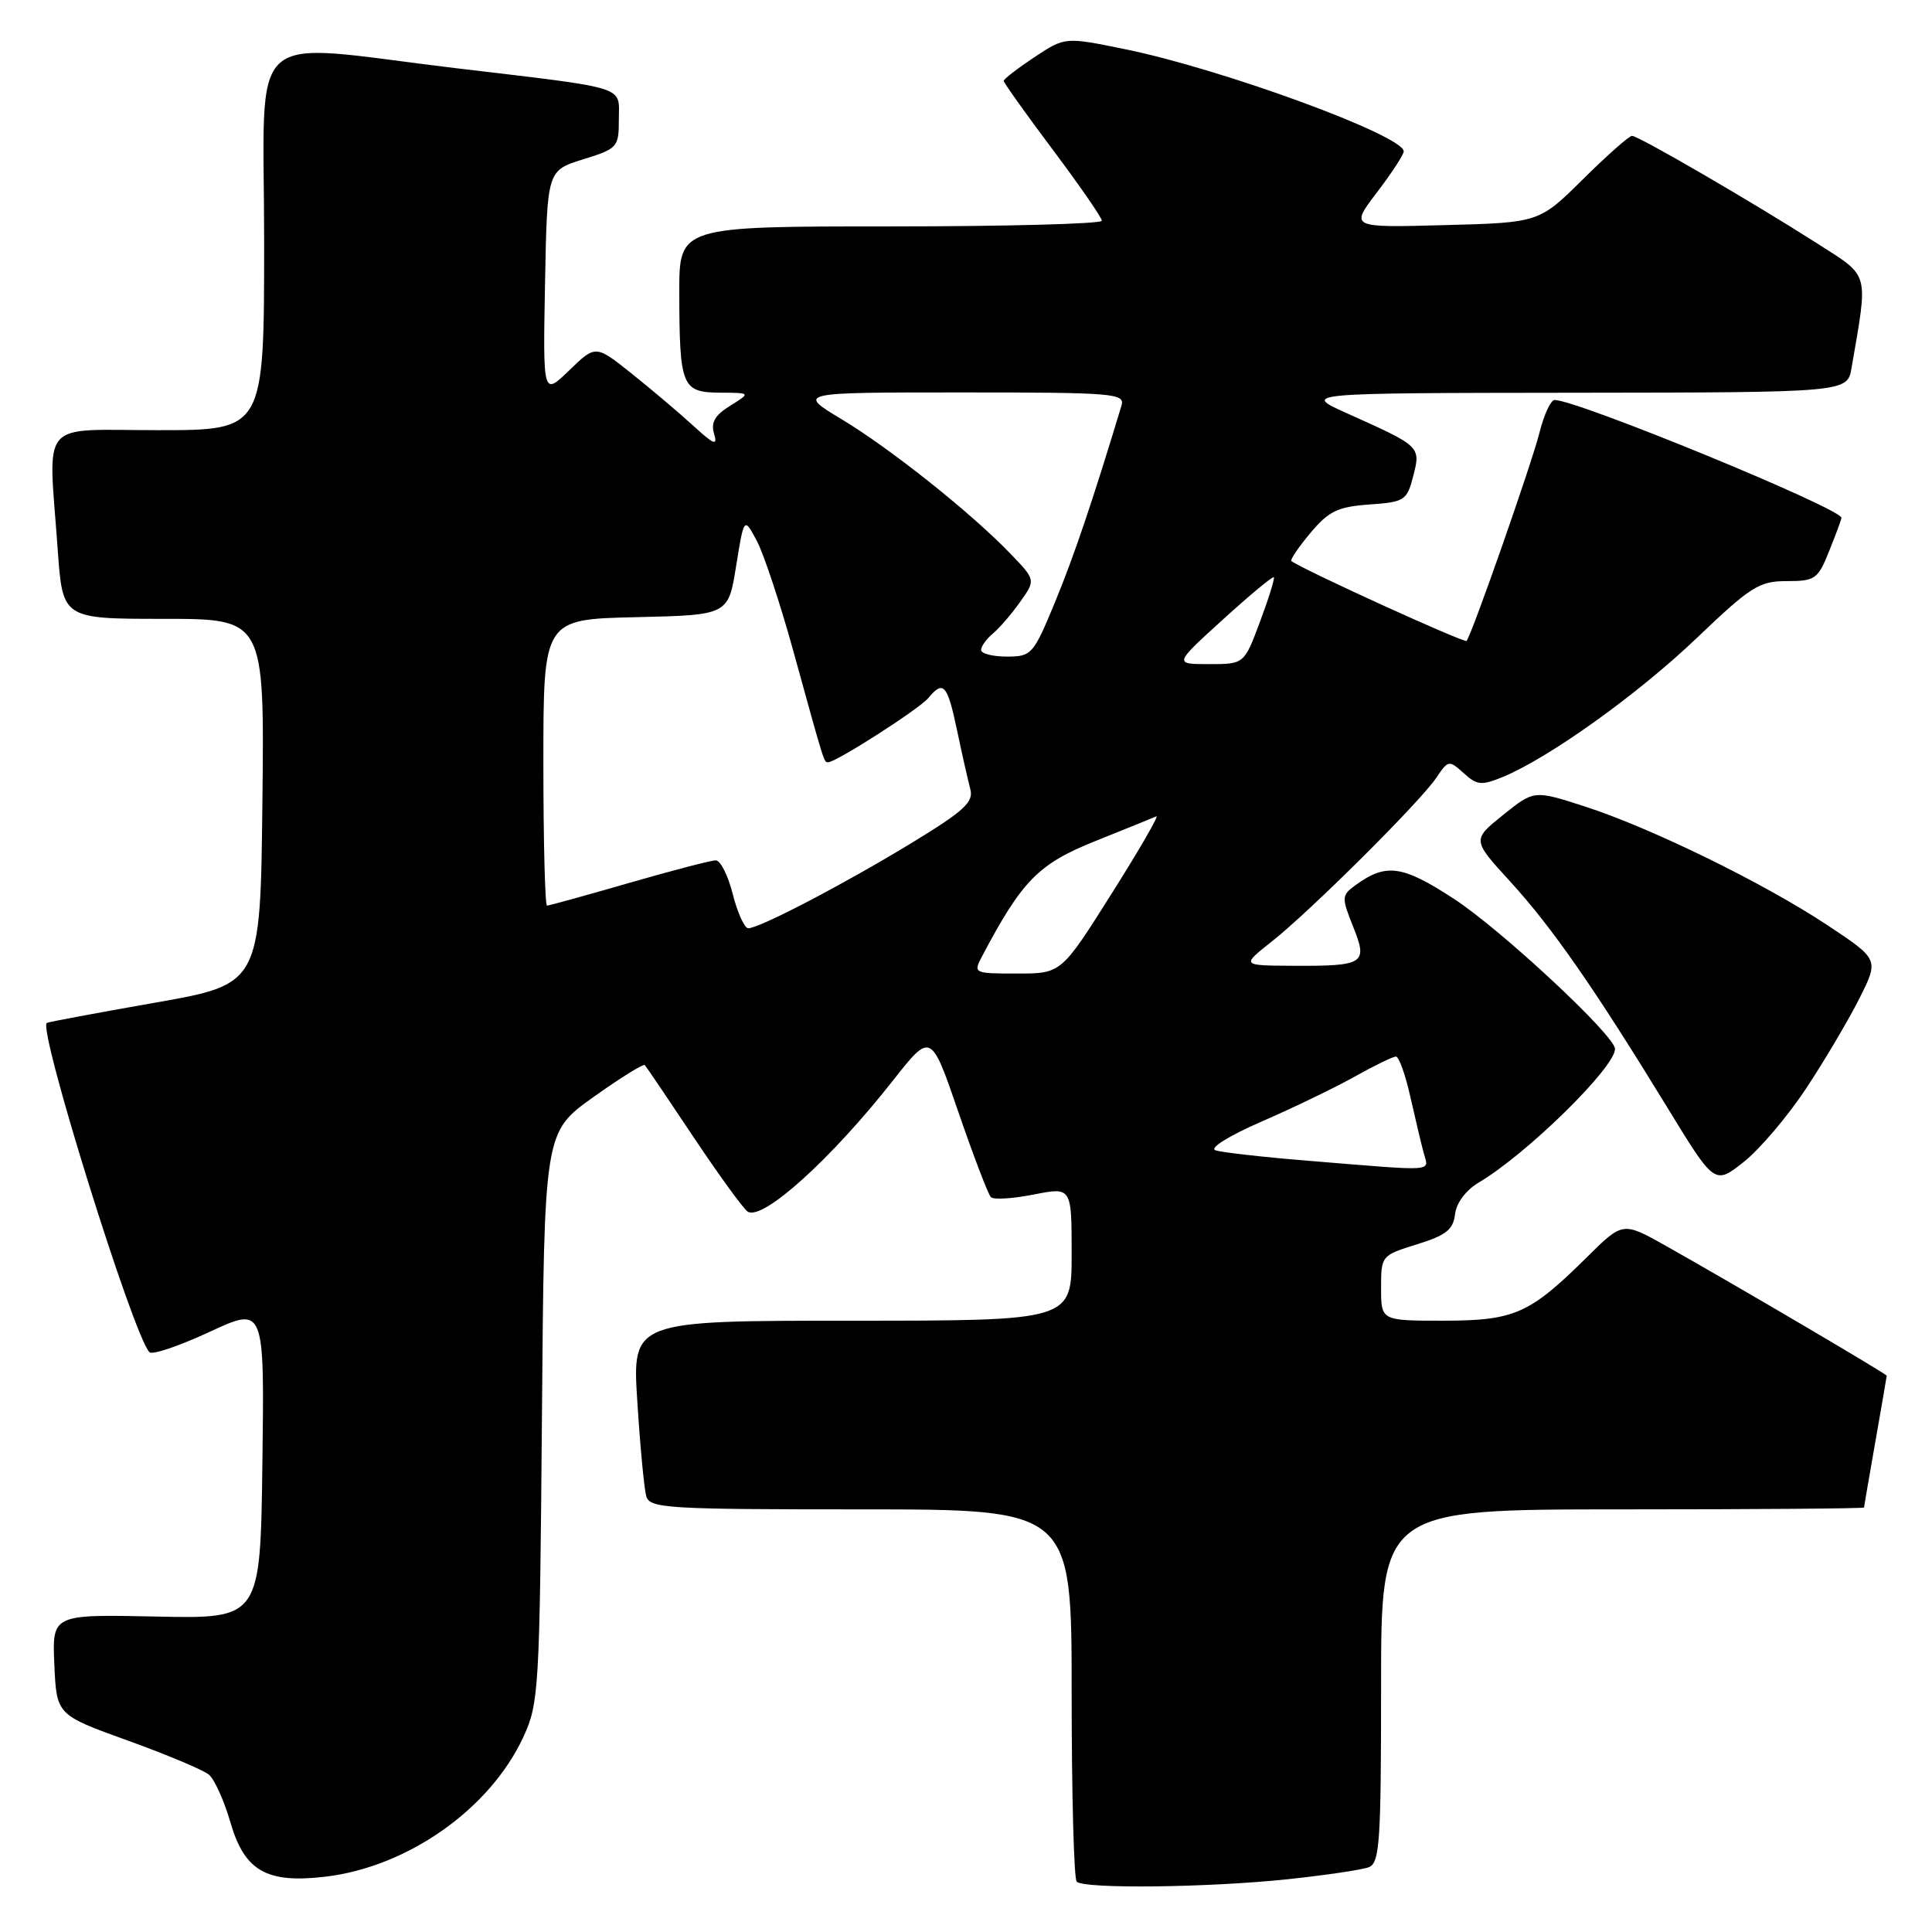<?xml version="1.0" encoding="UTF-8" standalone="no"?>
<!DOCTYPE svg PUBLIC "-//W3C//DTD SVG 1.1//EN" "http://www.w3.org/Graphics/SVG/1.1/DTD/svg11.dtd" >
<svg xmlns="http://www.w3.org/2000/svg" xmlns:xlink="http://www.w3.org/1999/xlink" version="1.1" viewBox="0 0 256 256">
 <g >
 <path fill="currentColor"
d=" M 170.61 249.01 C 175.62 248.48 180.46 247.76 181.36 247.42 C 182.82 246.86 183.00 244.16 183.00 223.39 C 183.00 200.00 183.00 200.00 215.00 200.00 C 232.60 200.00 247.00 199.89 247.00 199.75 C 247.00 199.61 247.68 195.68 248.50 191.00 C 249.32 186.32 250.00 182.40 250.00 182.29 C 250.00 182.06 229.98 170.29 220.77 165.10 C 215.03 161.87 215.03 161.87 210.27 166.59 C 202.67 174.11 200.68 174.99 191.25 175.00 C 183.00 175.00 183.00 175.00 183.00 170.68 C 183.00 166.39 183.04 166.34 187.75 164.88 C 191.60 163.69 192.56 162.94 192.80 160.89 C 192.98 159.38 194.24 157.70 195.96 156.68 C 202.26 152.96 214.00 141.45 214.00 138.99 C 214.00 137.23 198.89 123.16 192.62 119.08 C 185.79 114.63 183.65 114.34 179.58 117.31 C 177.76 118.65 177.75 118.91 179.29 122.77 C 181.28 127.73 180.83 128.02 171.17 127.97 C 164.50 127.93 164.50 127.93 168.50 124.77 C 173.63 120.72 188.18 106.24 190.31 103.07 C 191.90 100.71 192.00 100.69 193.95 102.45 C 195.71 104.05 196.32 104.11 199.13 102.95 C 205.31 100.39 217.03 91.99 224.83 84.54 C 231.98 77.71 233.10 77.00 236.75 77.00 C 240.52 77.00 240.89 76.74 242.39 72.98 C 243.28 70.77 244.00 68.81 244.00 68.62 C 244.00 67.38 209.01 53.00 205.99 53.00 C 205.49 53.00 204.60 54.91 204.01 57.25 C 202.99 61.35 195.04 84.06 194.33 84.92 C 194.06 85.25 172.82 75.57 171.12 74.35 C 170.91 74.20 172.04 72.53 173.62 70.64 C 176.06 67.73 177.25 67.15 181.44 66.85 C 186.12 66.52 186.43 66.32 187.26 63.08 C 188.27 59.17 188.25 59.14 178.54 54.79 C 172.50 52.08 172.50 52.08 208.64 52.04 C 244.78 52.00 244.78 52.00 245.34 48.75 C 247.56 35.85 247.81 36.76 240.84 32.29 C 232.35 26.86 217.11 18.00 216.25 18.00 C 215.87 18.00 212.94 20.59 209.75 23.75 C 203.94 29.50 203.94 29.50 191.41 29.83 C 178.89 30.17 178.89 30.17 182.44 25.51 C 184.40 22.94 186.00 20.49 186.00 20.06 C 186.00 17.96 161.97 9.15 149.08 6.52 C 141.12 4.89 141.12 4.89 137.06 7.58 C 134.83 9.06 133.00 10.47 133.00 10.72 C 133.00 10.97 135.93 15.08 139.50 19.84 C 143.07 24.60 146.00 28.84 146.00 29.25 C 146.00 29.66 133.40 30.00 118.00 30.00 C 90.00 30.00 90.00 30.00 90.01 38.75 C 90.03 51.22 90.35 51.99 95.37 52.03 C 99.50 52.05 99.50 52.05 96.76 53.76 C 94.72 55.02 94.17 55.98 94.62 57.48 C 95.12 59.13 94.61 58.93 91.87 56.42 C 90.01 54.72 86.34 51.61 83.71 49.51 C 78.92 45.69 78.92 45.69 75.43 49.07 C 71.94 52.45 71.94 52.45 72.22 37.52 C 72.50 22.60 72.50 22.60 77.25 21.12 C 81.83 19.70 82.00 19.51 82.00 15.84 C 82.00 11.31 83.54 11.79 60.45 9.04 C 32.04 5.64 35.00 2.97 35.00 32.00 C 35.00 57.00 35.00 57.00 21.00 57.00 C 4.95 57.00 6.40 55.28 7.65 72.85 C 8.30 82.00 8.30 82.00 21.67 82.00 C 35.04 82.00 35.04 82.00 34.77 106.21 C 34.50 130.41 34.50 130.41 20.50 132.87 C 12.80 134.22 6.37 135.43 6.20 135.54 C 5.01 136.41 17.70 177.11 19.81 179.18 C 20.19 179.56 23.77 178.34 27.77 176.48 C 35.04 173.11 35.04 173.11 34.77 193.80 C 34.50 214.50 34.50 214.50 20.70 214.20 C 6.91 213.91 6.91 213.91 7.20 220.57 C 7.50 227.23 7.50 227.23 16.92 230.63 C 22.10 232.50 26.94 234.53 27.68 235.15 C 28.42 235.76 29.71 238.63 30.55 241.53 C 32.41 247.92 35.34 249.59 43.11 248.67 C 54.04 247.38 64.95 239.68 69.35 230.15 C 71.41 225.69 71.51 223.92 71.81 187.76 C 72.11 150.02 72.11 150.02 78.60 145.39 C 82.17 142.84 85.25 140.93 85.44 141.13 C 85.63 141.33 88.55 145.65 91.93 150.72 C 95.32 155.79 98.53 160.21 99.08 160.55 C 101.07 161.78 110.13 153.60 118.35 143.14 C 123.36 136.78 123.36 136.78 127.00 147.38 C 129.01 153.22 130.94 158.28 131.30 158.63 C 131.65 158.99 134.21 158.83 136.97 158.28 C 142.00 157.29 142.00 157.29 142.00 166.14 C 142.00 175.00 142.00 175.00 112.88 175.00 C 83.76 175.00 83.76 175.00 84.45 185.75 C 84.82 191.66 85.36 197.29 85.63 198.25 C 86.10 199.86 88.32 200.00 114.07 200.00 C 142.00 200.00 142.00 200.00 142.00 224.33 C 142.00 237.72 142.30 248.97 142.67 249.33 C 143.64 250.31 160.08 250.12 170.61 249.01 Z  M 239.34 144.20 C 241.77 140.52 244.93 135.17 246.37 132.32 C 248.97 127.13 248.97 127.13 242.23 122.65 C 233.80 117.05 218.75 109.68 209.96 106.85 C 203.27 104.69 203.27 104.69 199.16 107.99 C 195.06 111.29 195.06 111.29 200.12 116.82 C 205.65 122.87 211.27 130.95 220.93 146.75 C 227.20 157.01 227.20 157.01 231.06 153.96 C 233.18 152.28 236.90 147.89 239.34 144.20 Z  M 173.50 153.82 C 167.45 153.33 161.85 152.70 161.05 152.42 C 160.22 152.13 162.84 150.50 167.15 148.62 C 171.30 146.82 176.85 144.14 179.48 142.67 C 182.10 141.20 184.57 140.00 184.97 140.00 C 185.36 140.00 186.21 142.36 186.86 145.25 C 187.51 148.14 188.31 151.51 188.64 152.75 C 189.32 155.31 190.65 155.22 173.50 153.82 Z  M 130.11 126.75 C 135.41 116.70 137.58 114.48 145.08 111.47 C 149.15 109.84 152.81 108.35 153.22 108.17 C 153.63 107.99 150.96 112.61 147.29 118.42 C 140.62 129.00 140.62 129.00 134.78 129.00 C 129.03 129.00 128.95 128.96 130.11 126.75 Z  M 97.10 118.50 C 96.48 116.03 95.47 114.00 94.85 114.00 C 94.23 114.00 89.05 115.35 83.34 117.00 C 77.63 118.65 72.74 120.00 72.48 120.00 C 72.22 120.00 72.00 111.46 72.00 101.03 C 72.00 82.06 72.00 82.06 84.25 81.78 C 96.50 81.50 96.50 81.50 97.54 75.00 C 98.59 68.50 98.59 68.50 100.28 71.66 C 101.20 73.40 103.37 79.93 105.09 86.16 C 109.33 101.53 109.17 101.00 109.74 101.00 C 110.79 101.00 121.81 93.94 123.00 92.50 C 125.00 90.08 125.53 90.67 126.81 96.75 C 127.47 99.91 128.27 103.42 128.57 104.56 C 129.04 106.27 127.76 107.45 120.82 111.68 C 111.89 117.12 100.63 123.00 99.15 123.00 C 98.65 123.00 97.73 120.97 97.10 118.50 Z  M 162.02 82.11 C 165.58 78.87 168.63 76.34 168.79 76.48 C 168.94 76.62 168.12 79.27 166.96 82.37 C 164.86 88.00 164.86 88.00 160.20 88.00 C 155.54 88.00 155.54 88.00 162.02 82.11 Z  M 130.00 86.12 C 130.00 85.64 130.70 84.67 131.55 83.96 C 132.40 83.26 134.03 81.37 135.17 79.76 C 137.24 76.85 137.24 76.85 133.87 73.35 C 128.66 67.94 118.00 59.45 111.50 55.54 C 105.62 52.00 105.62 52.00 127.38 52.00 C 147.63 52.00 149.10 52.12 148.60 53.75 C 144.77 66.42 142.30 73.72 139.81 79.75 C 136.92 86.75 136.69 87.00 133.41 87.00 C 131.53 87.00 130.00 86.61 130.00 86.12 Z "/>
</g>
</svg>